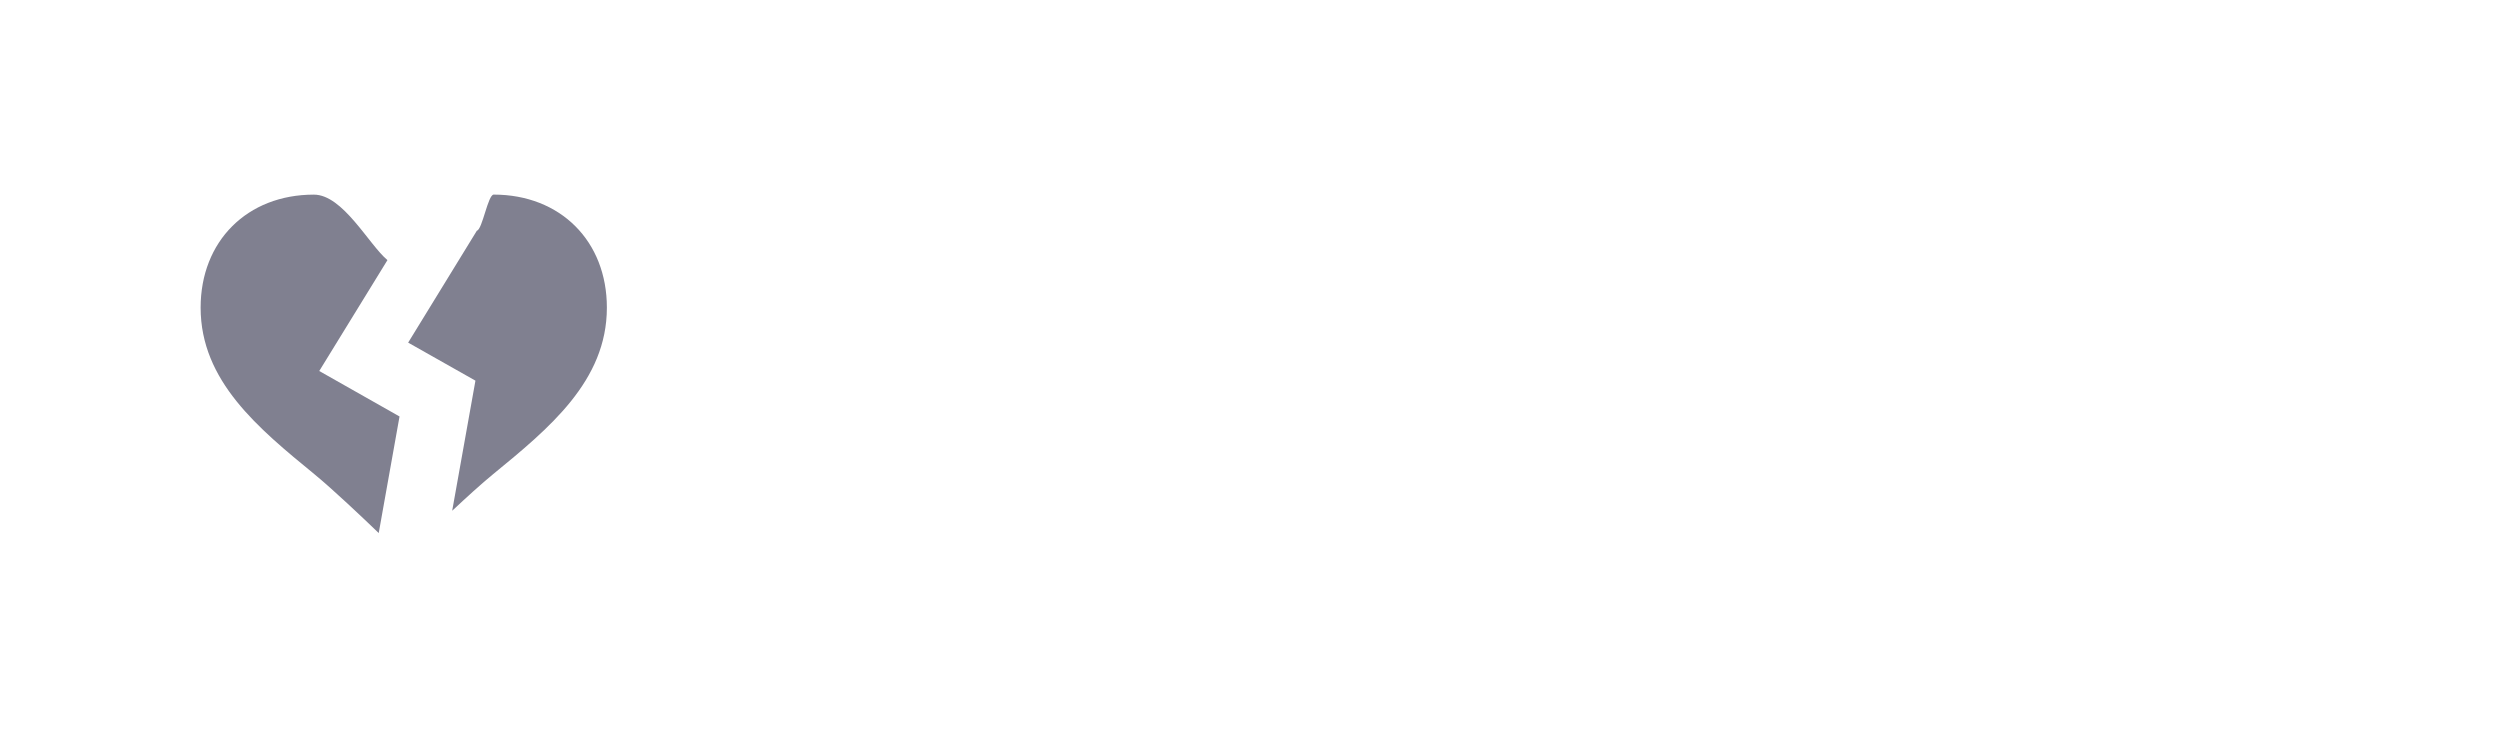 <?xml version="1.0" encoding="utf-8"?>
<!-- Generator: Adobe Illustrator 15.0.2, SVG Export Plug-In . SVG Version: 6.00 Build 0)  -->
<!DOCTYPE svg PUBLIC "-//W3C//DTD SVG 1.1//EN" "http://www.w3.org/Graphics/SVG/1.1/DTD/svg11.dtd">
<svg version="1.1" id="Calque_1" xmlns="http://www.w3.org/2000/svg" xmlns:xlink="http://www.w3.org/1999/xlink" x="0px" y="0px"
	 width="80px" height="24px" viewBox="0 0 80 24" enable-background="new 0 0 80 24" xml:space="preserve">
<path fill="#808090" d="M15.798,6.227c-0.184,0-0.363,1.119-0.538,1.155l-2.199,3.582l2.153,1.217l-0.744,4.163
	c0.447-0.419,0.941-0.87,1.308-1.169c1.791-1.468,3.642-2.983,3.642-5.33C19.421,7.715,17.932,6.227,15.798,6.227z"/>
<path fill="#808090" d="M10.216,11.872l2.182-3.548c-0.6-0.505-1.425-2.096-2.354-2.096c-2.133,0-3.624,1.487-3.624,3.617
	c0,2.347,1.85,3.862,3.64,5.329c0.604,0.496,1.56,1.403,2.059,1.884l0.666-3.731L10.216,11.872z"/>
</svg>
